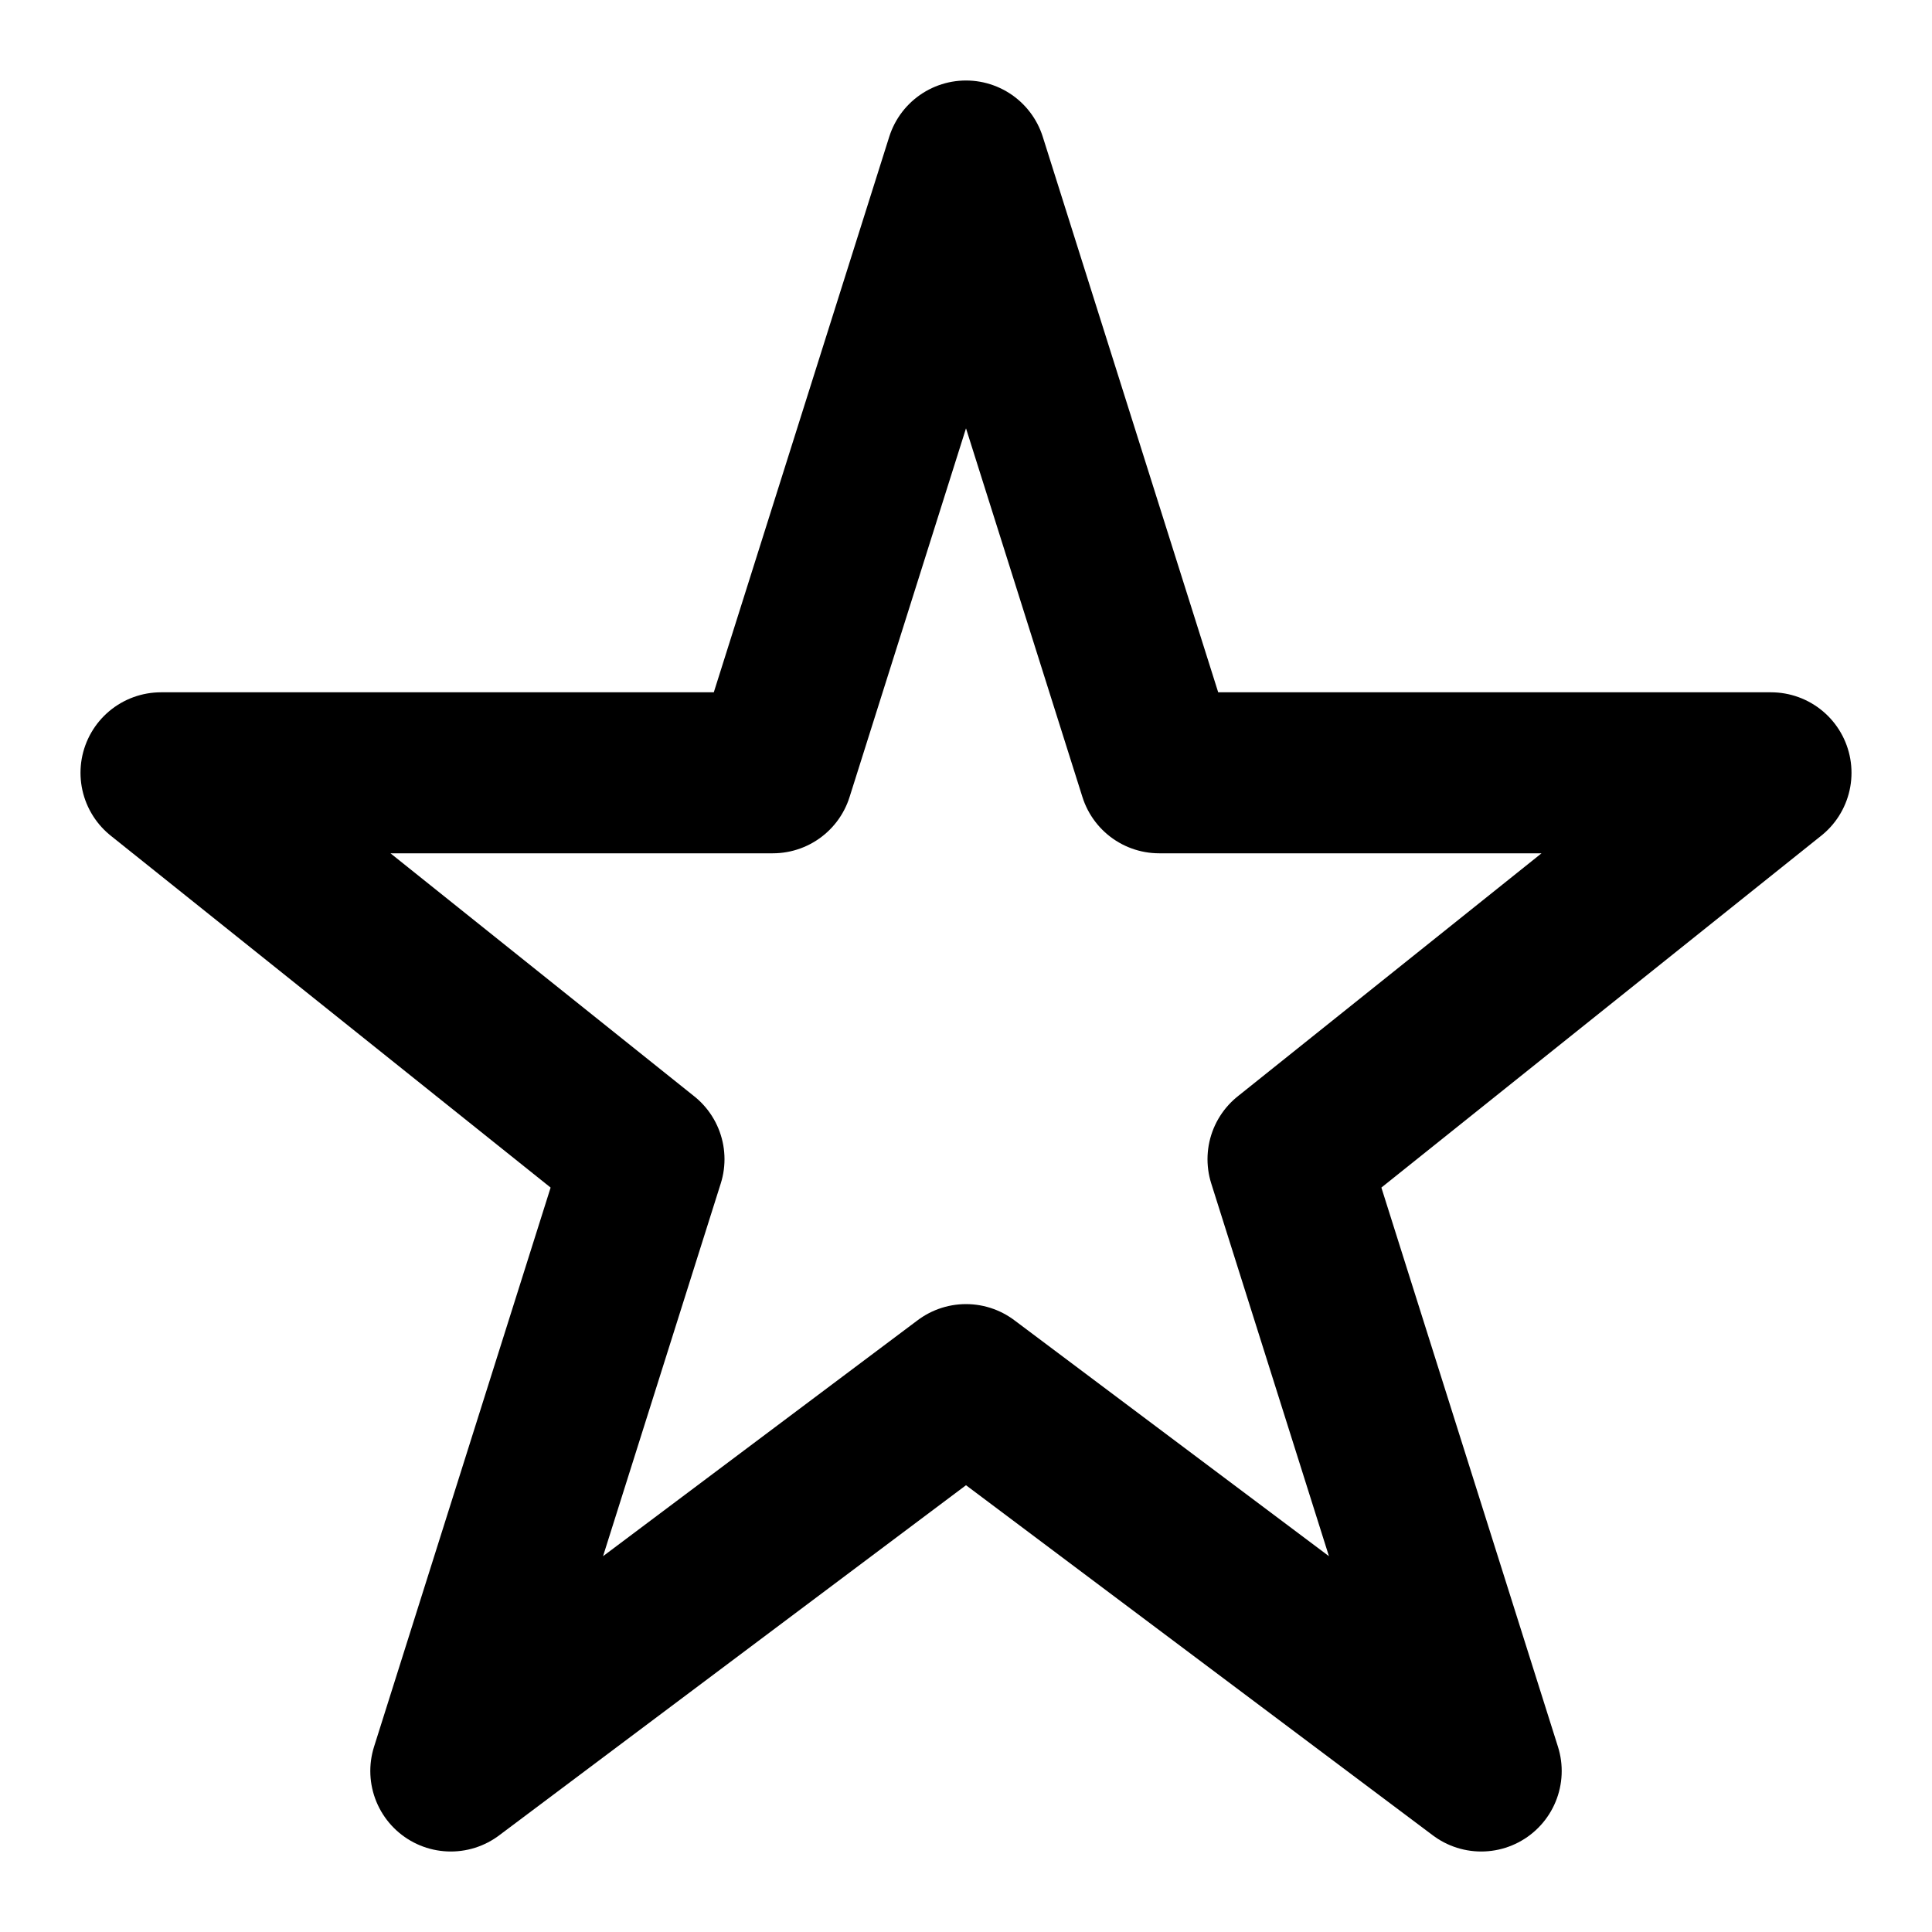 <?xml version="1.0" encoding="UTF-8"?>
<svg width="24" height="24" viewBox="0 0 24 24" fill="none" xmlns="http://www.w3.org/2000/svg">
  <path d="M12 2L14.4 9.6H22L16 14.4L18.4 22L12 17.2L5.6 22L8 14.4L2 9.6H9.6L12 2Z" stroke="currentColor" stroke-width="2" stroke-linecap="round" stroke-linejoin="round"/>
</svg>
